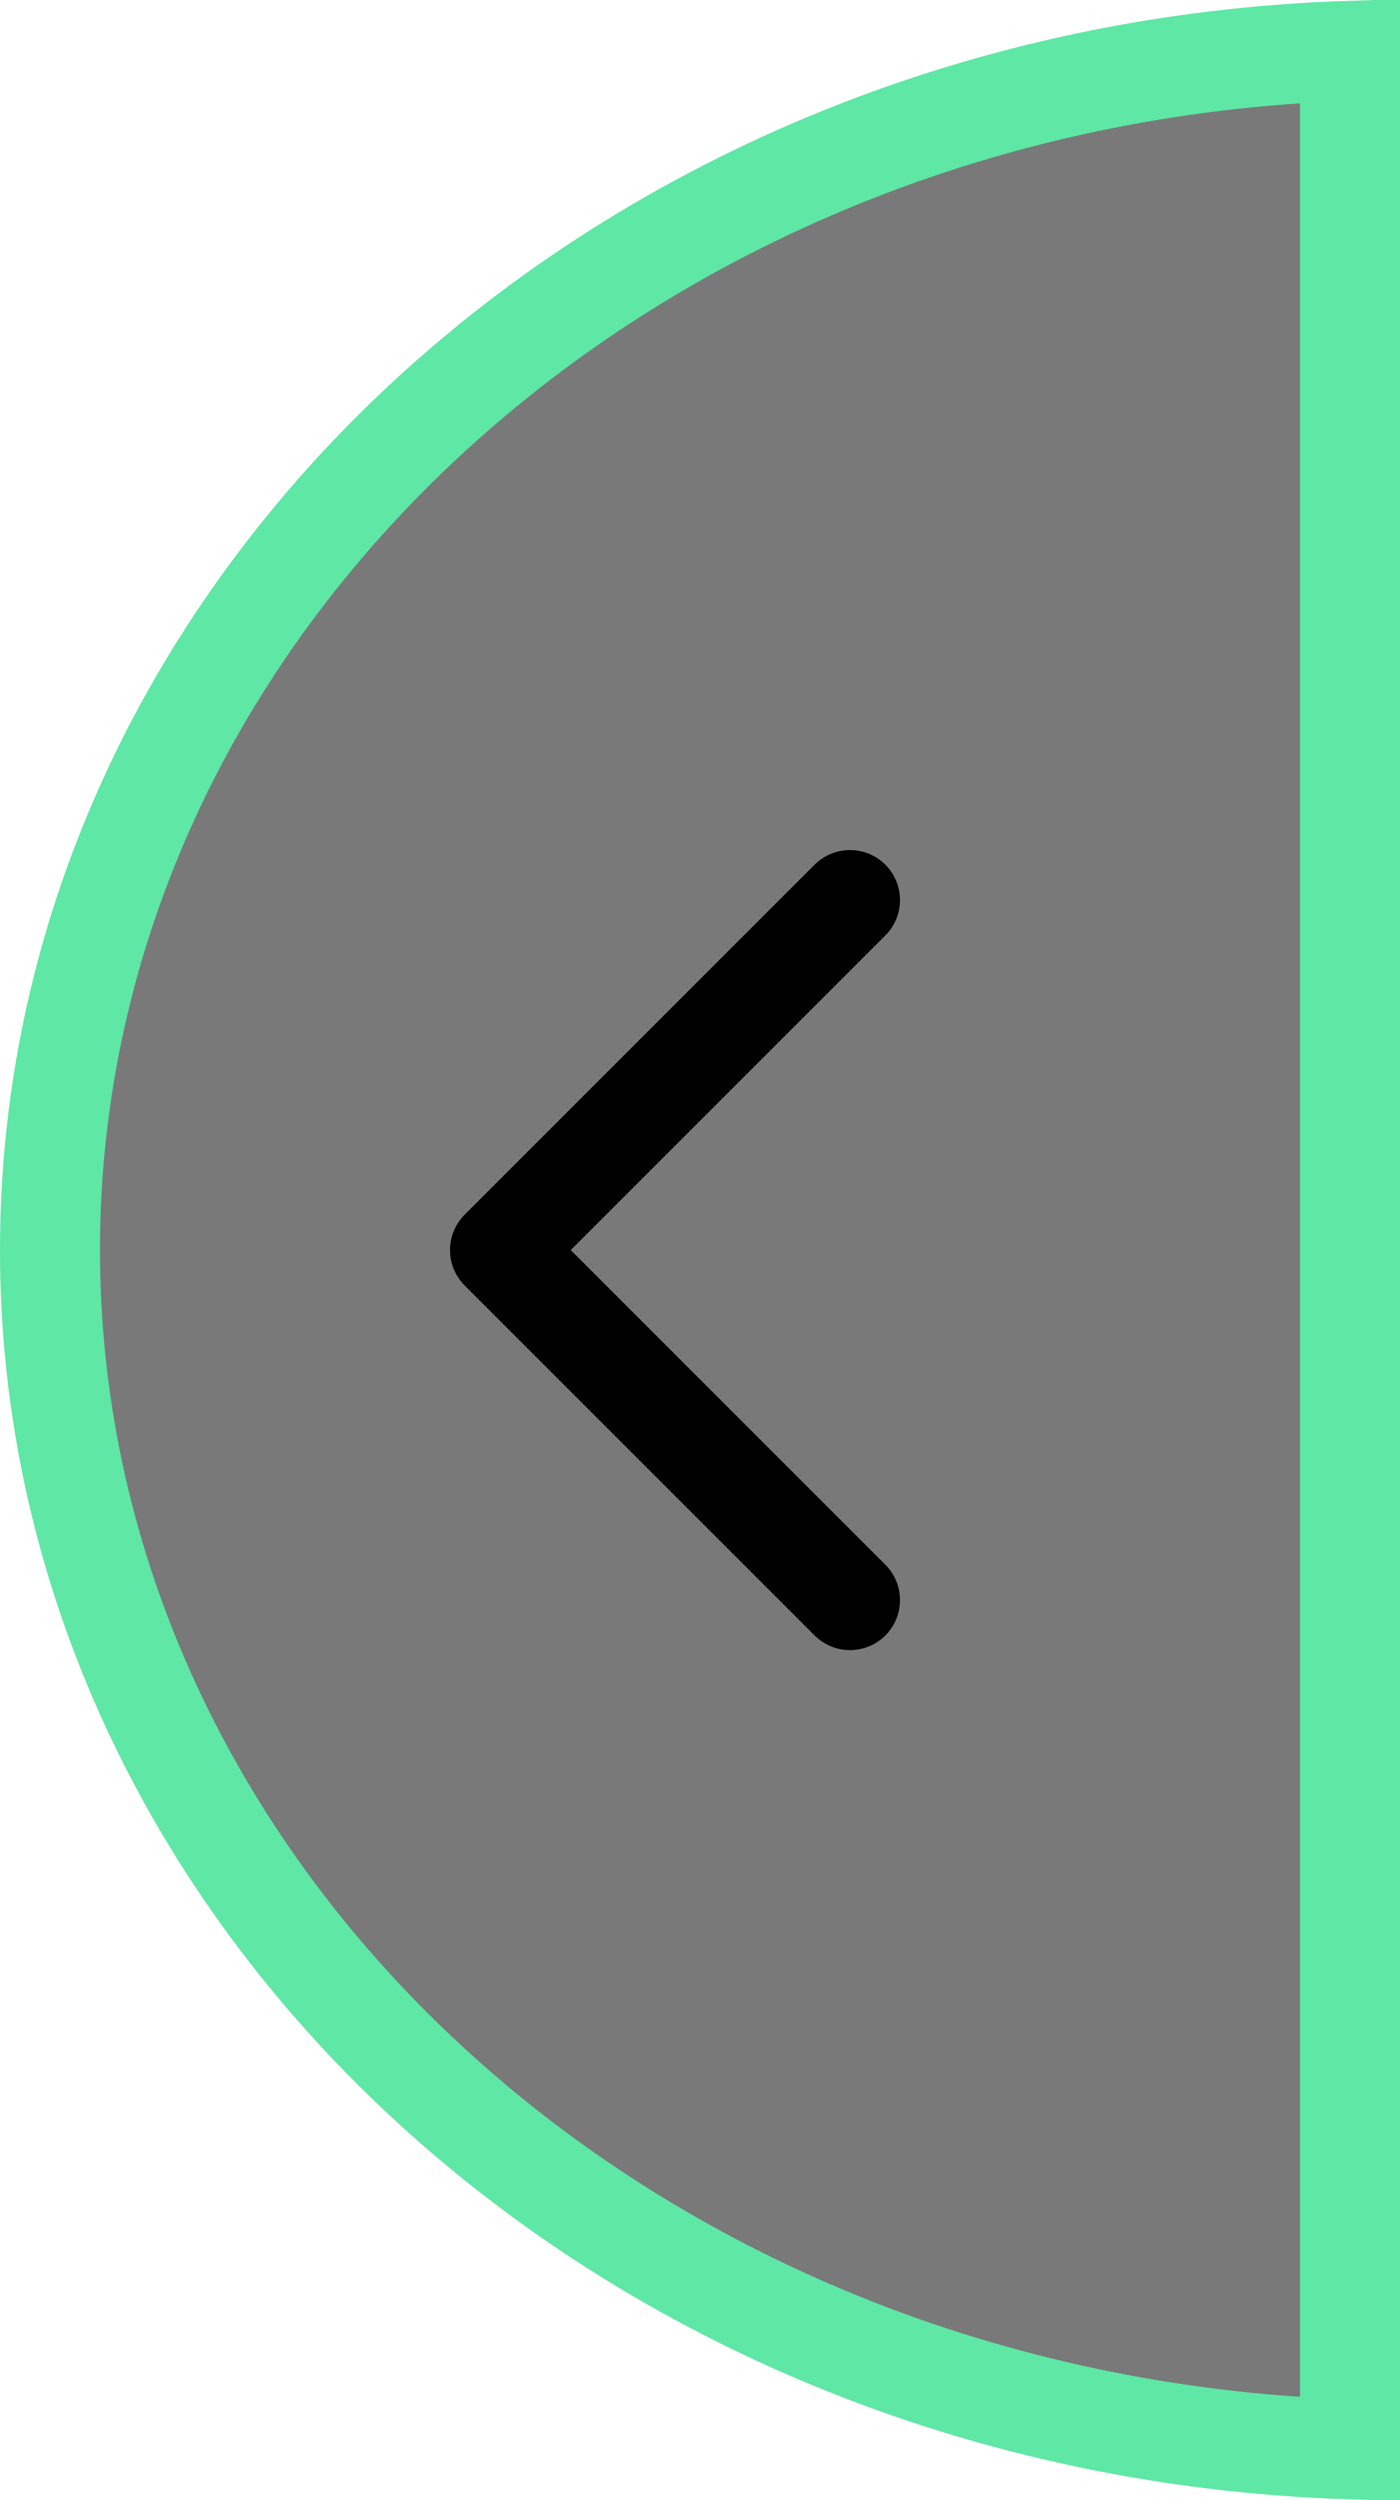 <svg width="28" height="50" viewBox="0 0 28 50" fill="none" xmlns="http://www.w3.org/2000/svg">
<path d="M1 25C1 37.858 12.451 48.515 27 48.984L27 48.035L27 42.678L27 25L27 7.322L27 1.965L27 1.016C12.451 1.485 1 12.142 1 25Z" fill="#797979" stroke="#5EE7A5" stroke-width="2"/>
<path d="M17 32L10 25L17 18" stroke="black" stroke-width="2" stroke-linecap="round" stroke-linejoin="round"/>
</svg>

